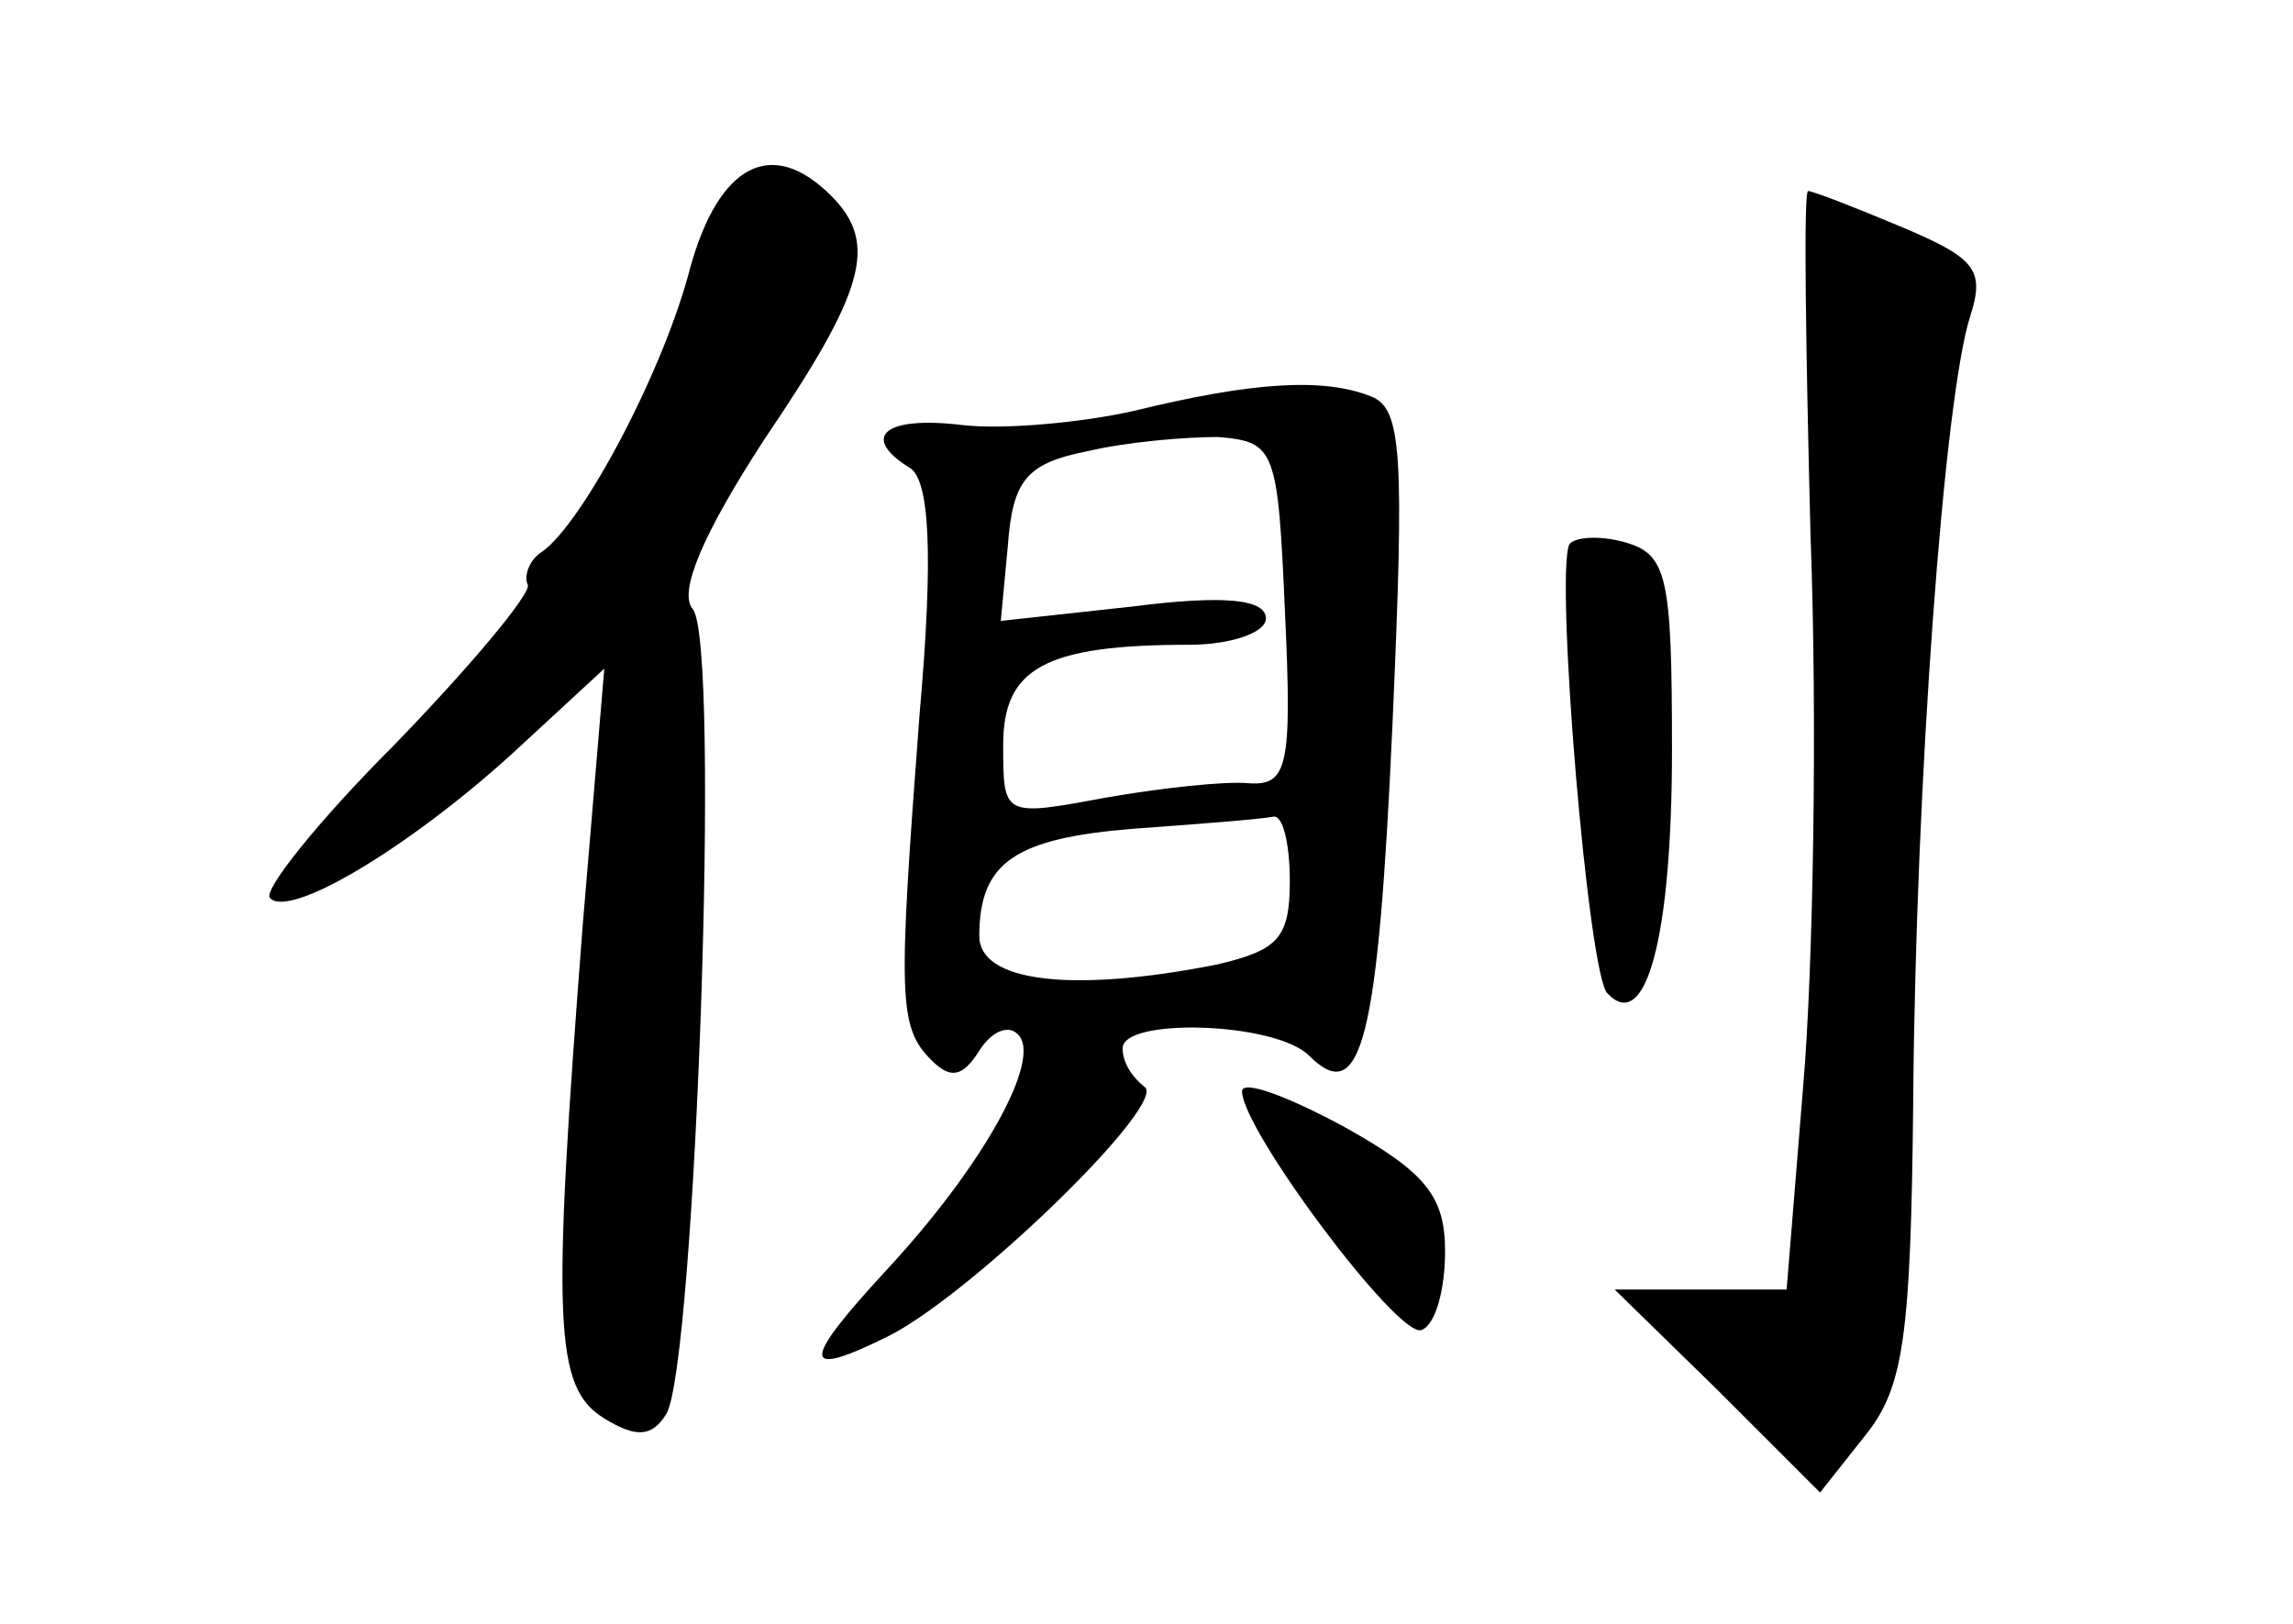 <?xml version="1.0" standalone="no"?>
<!DOCTYPE svg PUBLIC "-//W3C//DTD SVG 20010904//EN"
 "http://www.w3.org/TR/2001/REC-SVG-20010904/DTD/svg10.dtd">
<svg version="1.0" xmlns="http://www.w3.org/2000/svg"
 width="96pt" height="68pt" viewBox="0 0 96 68"
 preserveAspectRatio="xMidYMid meet">
<g transform="translate(0,68) scale(0.1,-0.1)"
fill="#000000" stroke="none">
<path d="M289 568 c-11 -43 -45 -107 -62 -119 -5 -3 -8 -10 -6 -14 1 -4 -24
-34 -56 -67 -32 -32 -55 -61 -52 -64 8 -9 58 21 101 60 l39 36 -9 -107 c-13
-168 -12 -194 9 -207 13 -8 20 -8 26 2 12 20 23 323 11 337 -6 7 4 31 30 71
42 62 48 82 28 102 -25 25 -47 13 -59 -30z"/>
<path d="M758 456 c3 -80 1 -183 -3 -230 l-7 -86 -36 0 -36 0 43 -42 43 -43
19 24 c16 20 19 41 20 140 1 133 13 296 24 329 6 19 2 24 -29 37 -19 8 -37 15
-39 15 -2 0 -1 -65 1 -144z"/>
<path d="M475 508 c-22 -5 -55 -8 -72 -6 -33 4 -43 -5 -22 -18 8 -5 10 -35 4
-103 -9 -119 -9 -131 5 -145 8 -8 13 -7 20 4 5 8 12 11 16 7 11 -10 -15 -56
-55 -99 -36 -39 -36 -46 2 -27 36 19 117 98 106 104 -5 4 -9 10 -9 16 0 13 64
11 78 -3 22 -22 29 6 35 139 5 113 4 132 -9 137 -20 8 -50 6 -99 -6z m63 -85
c3 -64 1 -72 -15 -71 -10 1 -37 -2 -60 -6 -43 -8 -43 -8 -43 22 0 32 17 42 78
42 17 0 32 5 32 11 0 8 -17 10 -56 5 l-55 -6 3 32 c2 27 8 34 33 39 17 4 41 6
55 6 24 -2 25 -5 28 -74z m2 -112 c0 -24 -5 -29 -31 -35 -61 -12 -99 -7 -99
12 0 31 15 41 65 45 28 2 53 4 58 5 4 1 7 -11 7 -27z"/>
<path d="M657 452 c-6 -13 8 -181 16 -188 16 -17 27 23 27 102 0 73 -2 82 -20
87 -11 3 -21 2 -23 -1z"/>
<path d="M520 223 c0 -16 65 -103 75 -100 6 2 10 17 10 33 0 23 -8 33 -42 52
-24 13 -43 20 -43 15z"/>
</g>
</svg>
